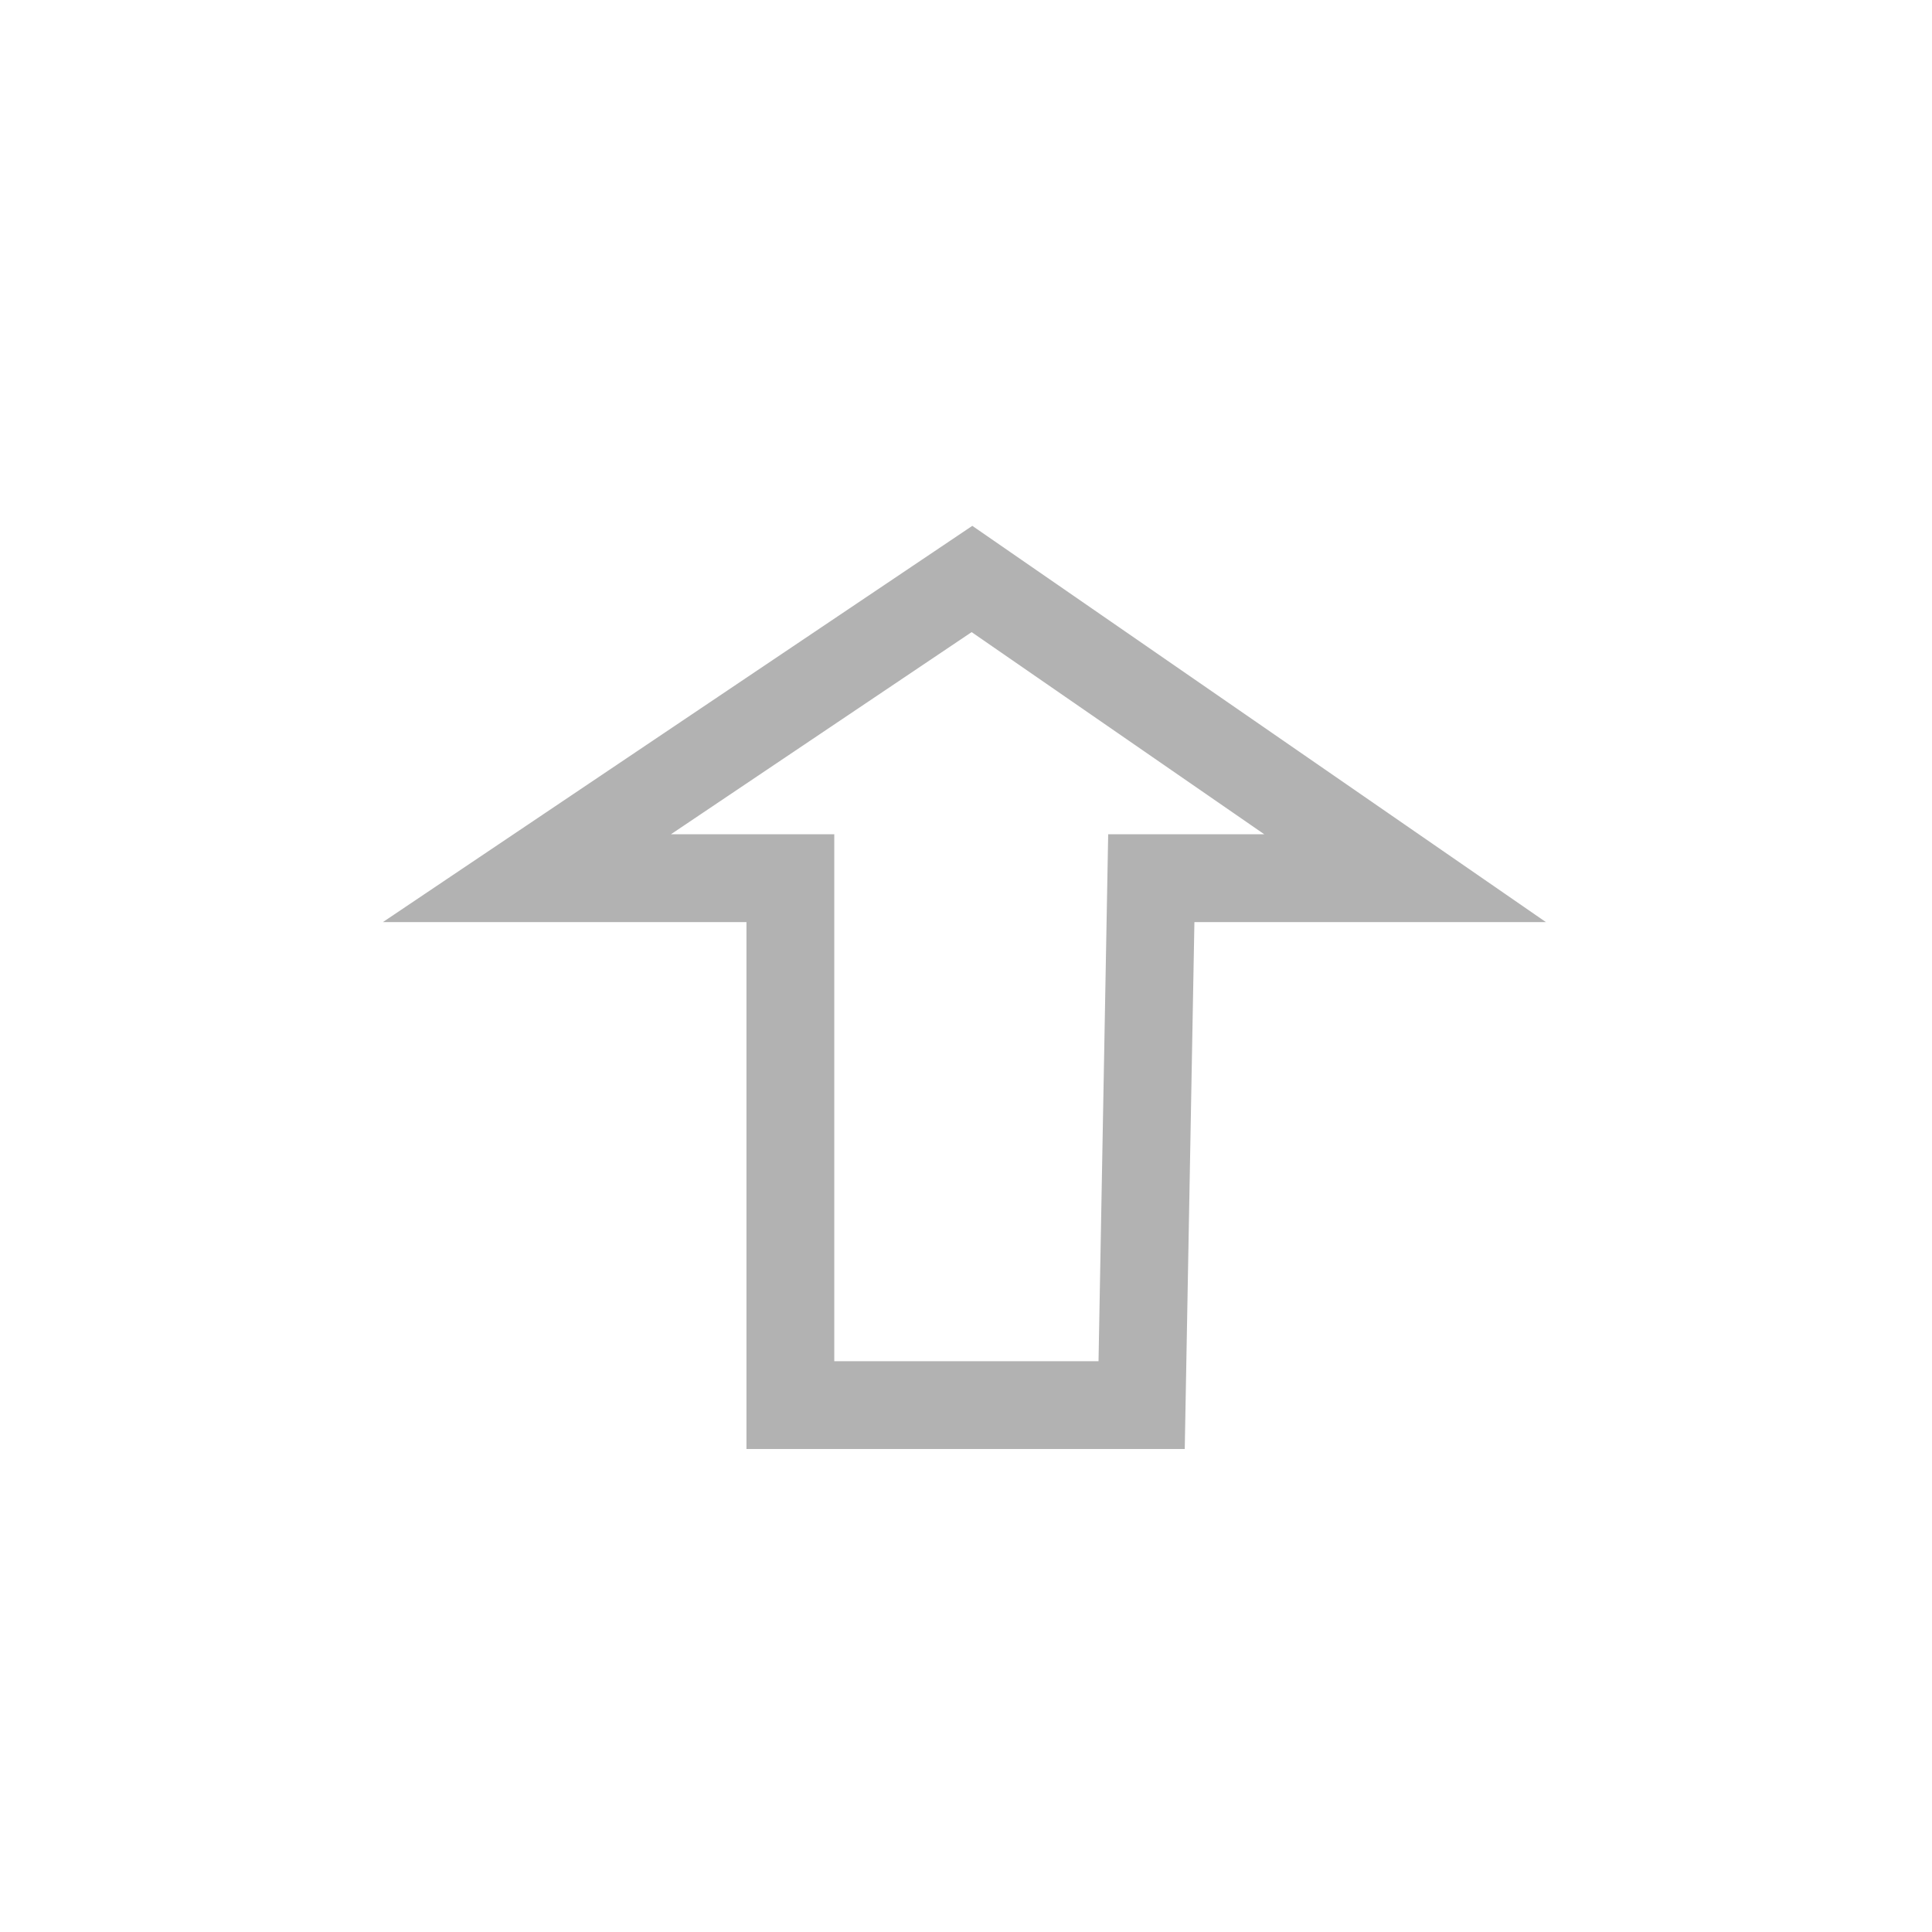 <?xml version="1.0" encoding="UTF-8" standalone="no"?>
<svg
   xmlns:dc="http://purl.org/dc/elements/1.1/"
   xmlns:cc="http://creativecommons.org/ns#"
   xmlns:rdf="http://www.w3.org/1999/02/22-rdf-syntax-ns#"
   xmlns:svg="http://www.w3.org/2000/svg"
   xmlns="http://www.w3.org/2000/svg"
   xmlns:sodipodi="http://sodipodi.sourceforge.net/DTD/sodipodi-0.dtd"
   xmlns:inkscape="http://www.inkscape.org/namespaces/inkscape"
   version="1.0"
   width="22"
   height="22"
   id="svgstock-go-back"
   inkscape:version="0.48.3.1 r9886"
   sodipodi:docname="stock-go-back (copy).svg"
   inkscape:export-filename="/home/vv/Project5/platypus-docs/publican/brand/publican-platypus/ru-RU/images/stock-go-back.png"
   inkscape:export-xdpi="90"
   inkscape:export-ydpi="90">
  <sodipodi:namedview
     pagecolor="#ffffff"
     bordercolor="#666666"
     borderopacity="1"
     objecttolerance="10"
     gridtolerance="10"
     guidetolerance="10"
     inkscape:pageopacity="0"
     inkscape:pageshadow="2"
     inkscape:window-width="1855"
     inkscape:window-height="1056"
     id="namedview6"
     showgrid="true"
     inkscape:snap-grids="true"
     inkscape:zoom="10.727273"
     inkscape:cx="-5.4067798"
     inkscape:cy="11.054426"
     inkscape:window-x="65"
     inkscape:window-y="24"
     inkscape:window-maximized="1"
     inkscape:current-layer="svgstock-go-back">
    <inkscape:grid
       type="xygrid"
       id="grid2987" />
  </sodipodi:namedview>
  <defs
     id="defsstock-go-back" />
  <path
     style="fill:none;stroke:#b2b2b2;stroke-width:1px;stroke-linecap:butt;stroke-linejoin:miter;stroke-opacity:1"
     d="M 11.068,6.593 16,10 13.11,10 13,16 l -4,0 0,-6 -3,0 z"
     id="path2985"
     inkscape:connector-curvature="0"
     sodipodi:nodetypes="cccccccc" />
</svg>
